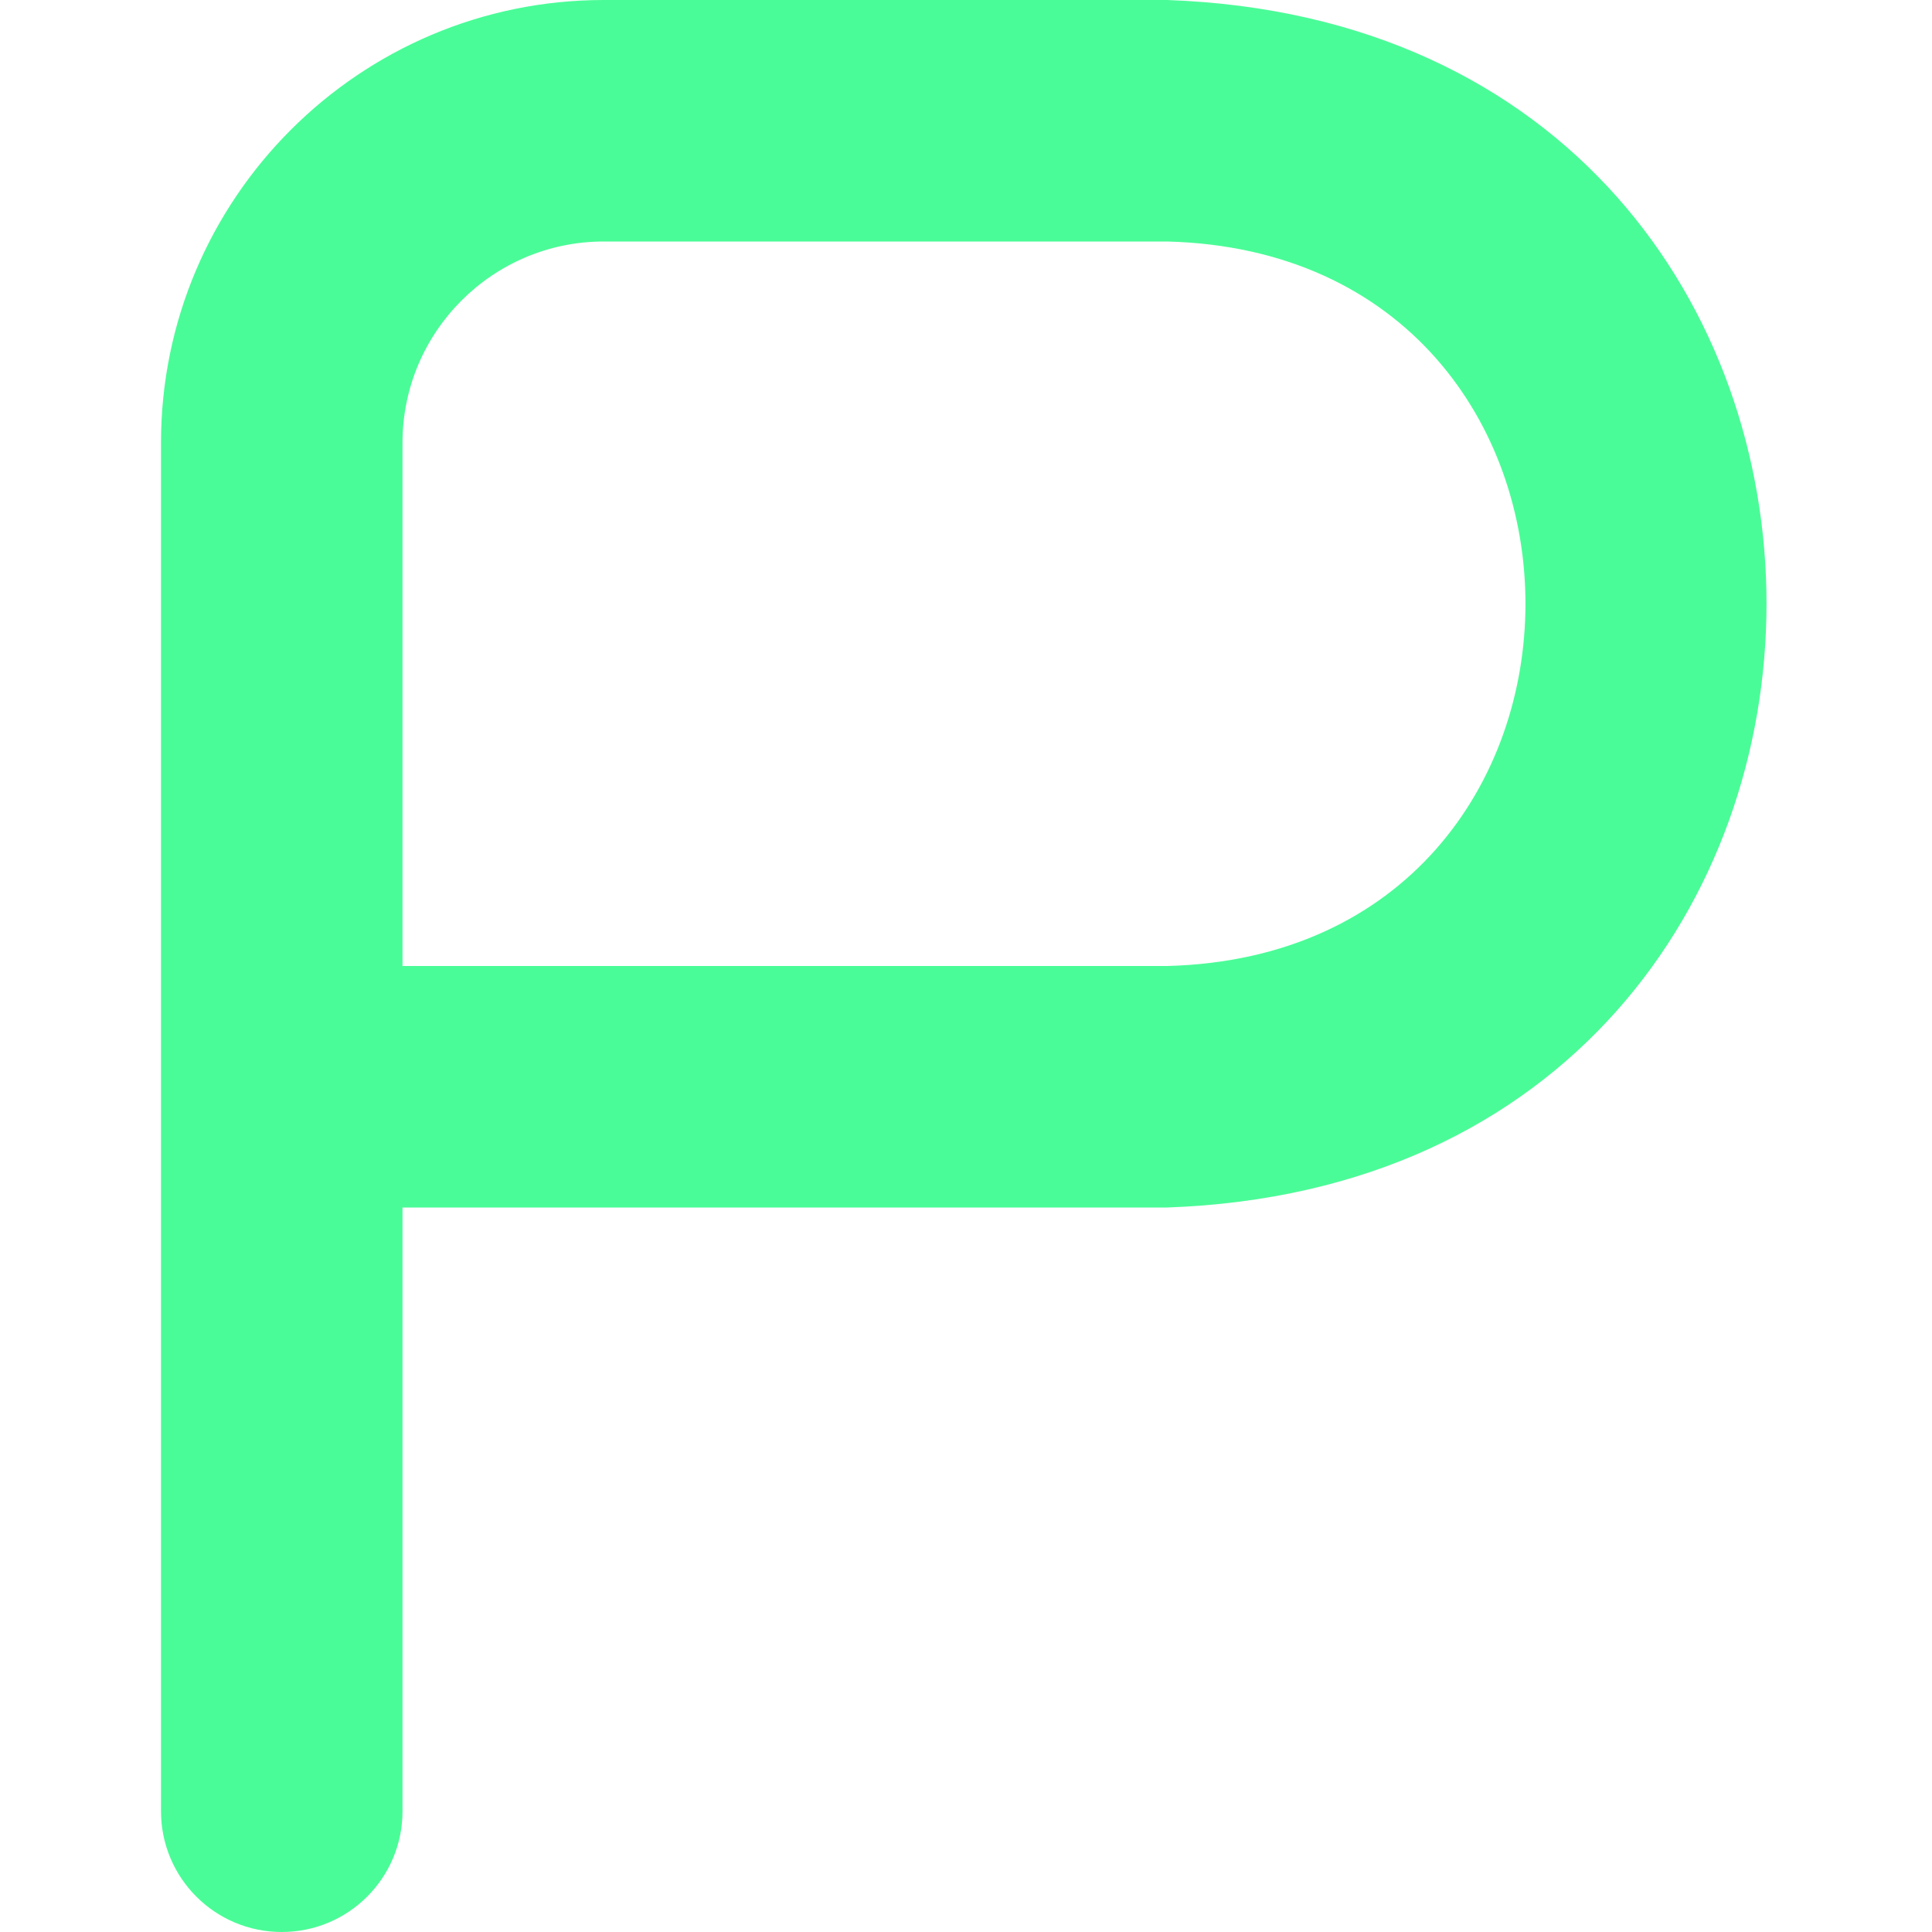 <svg xmlns="http://www.w3.org/2000/svg" id="Layer_1" data-name="Layer 1" viewBox="0 0 24 24" width="512" height="512"><path d="M3.5,24c-.829,0-1.5-.672-1.5-1.5V5.5C2,2.468,4.467,0,7.5,0h7c9.929,.353,9.922,14.65,0,15H5v7.5c0,.828-.671,1.5-1.5,1.5Zm1.5-12H14.5c5.935-.156,5.931-8.846,0-9H7.5c-1.378,0-2.5,1.121-2.5,2.5v6.5Z" fill="#4afc97"/></svg>